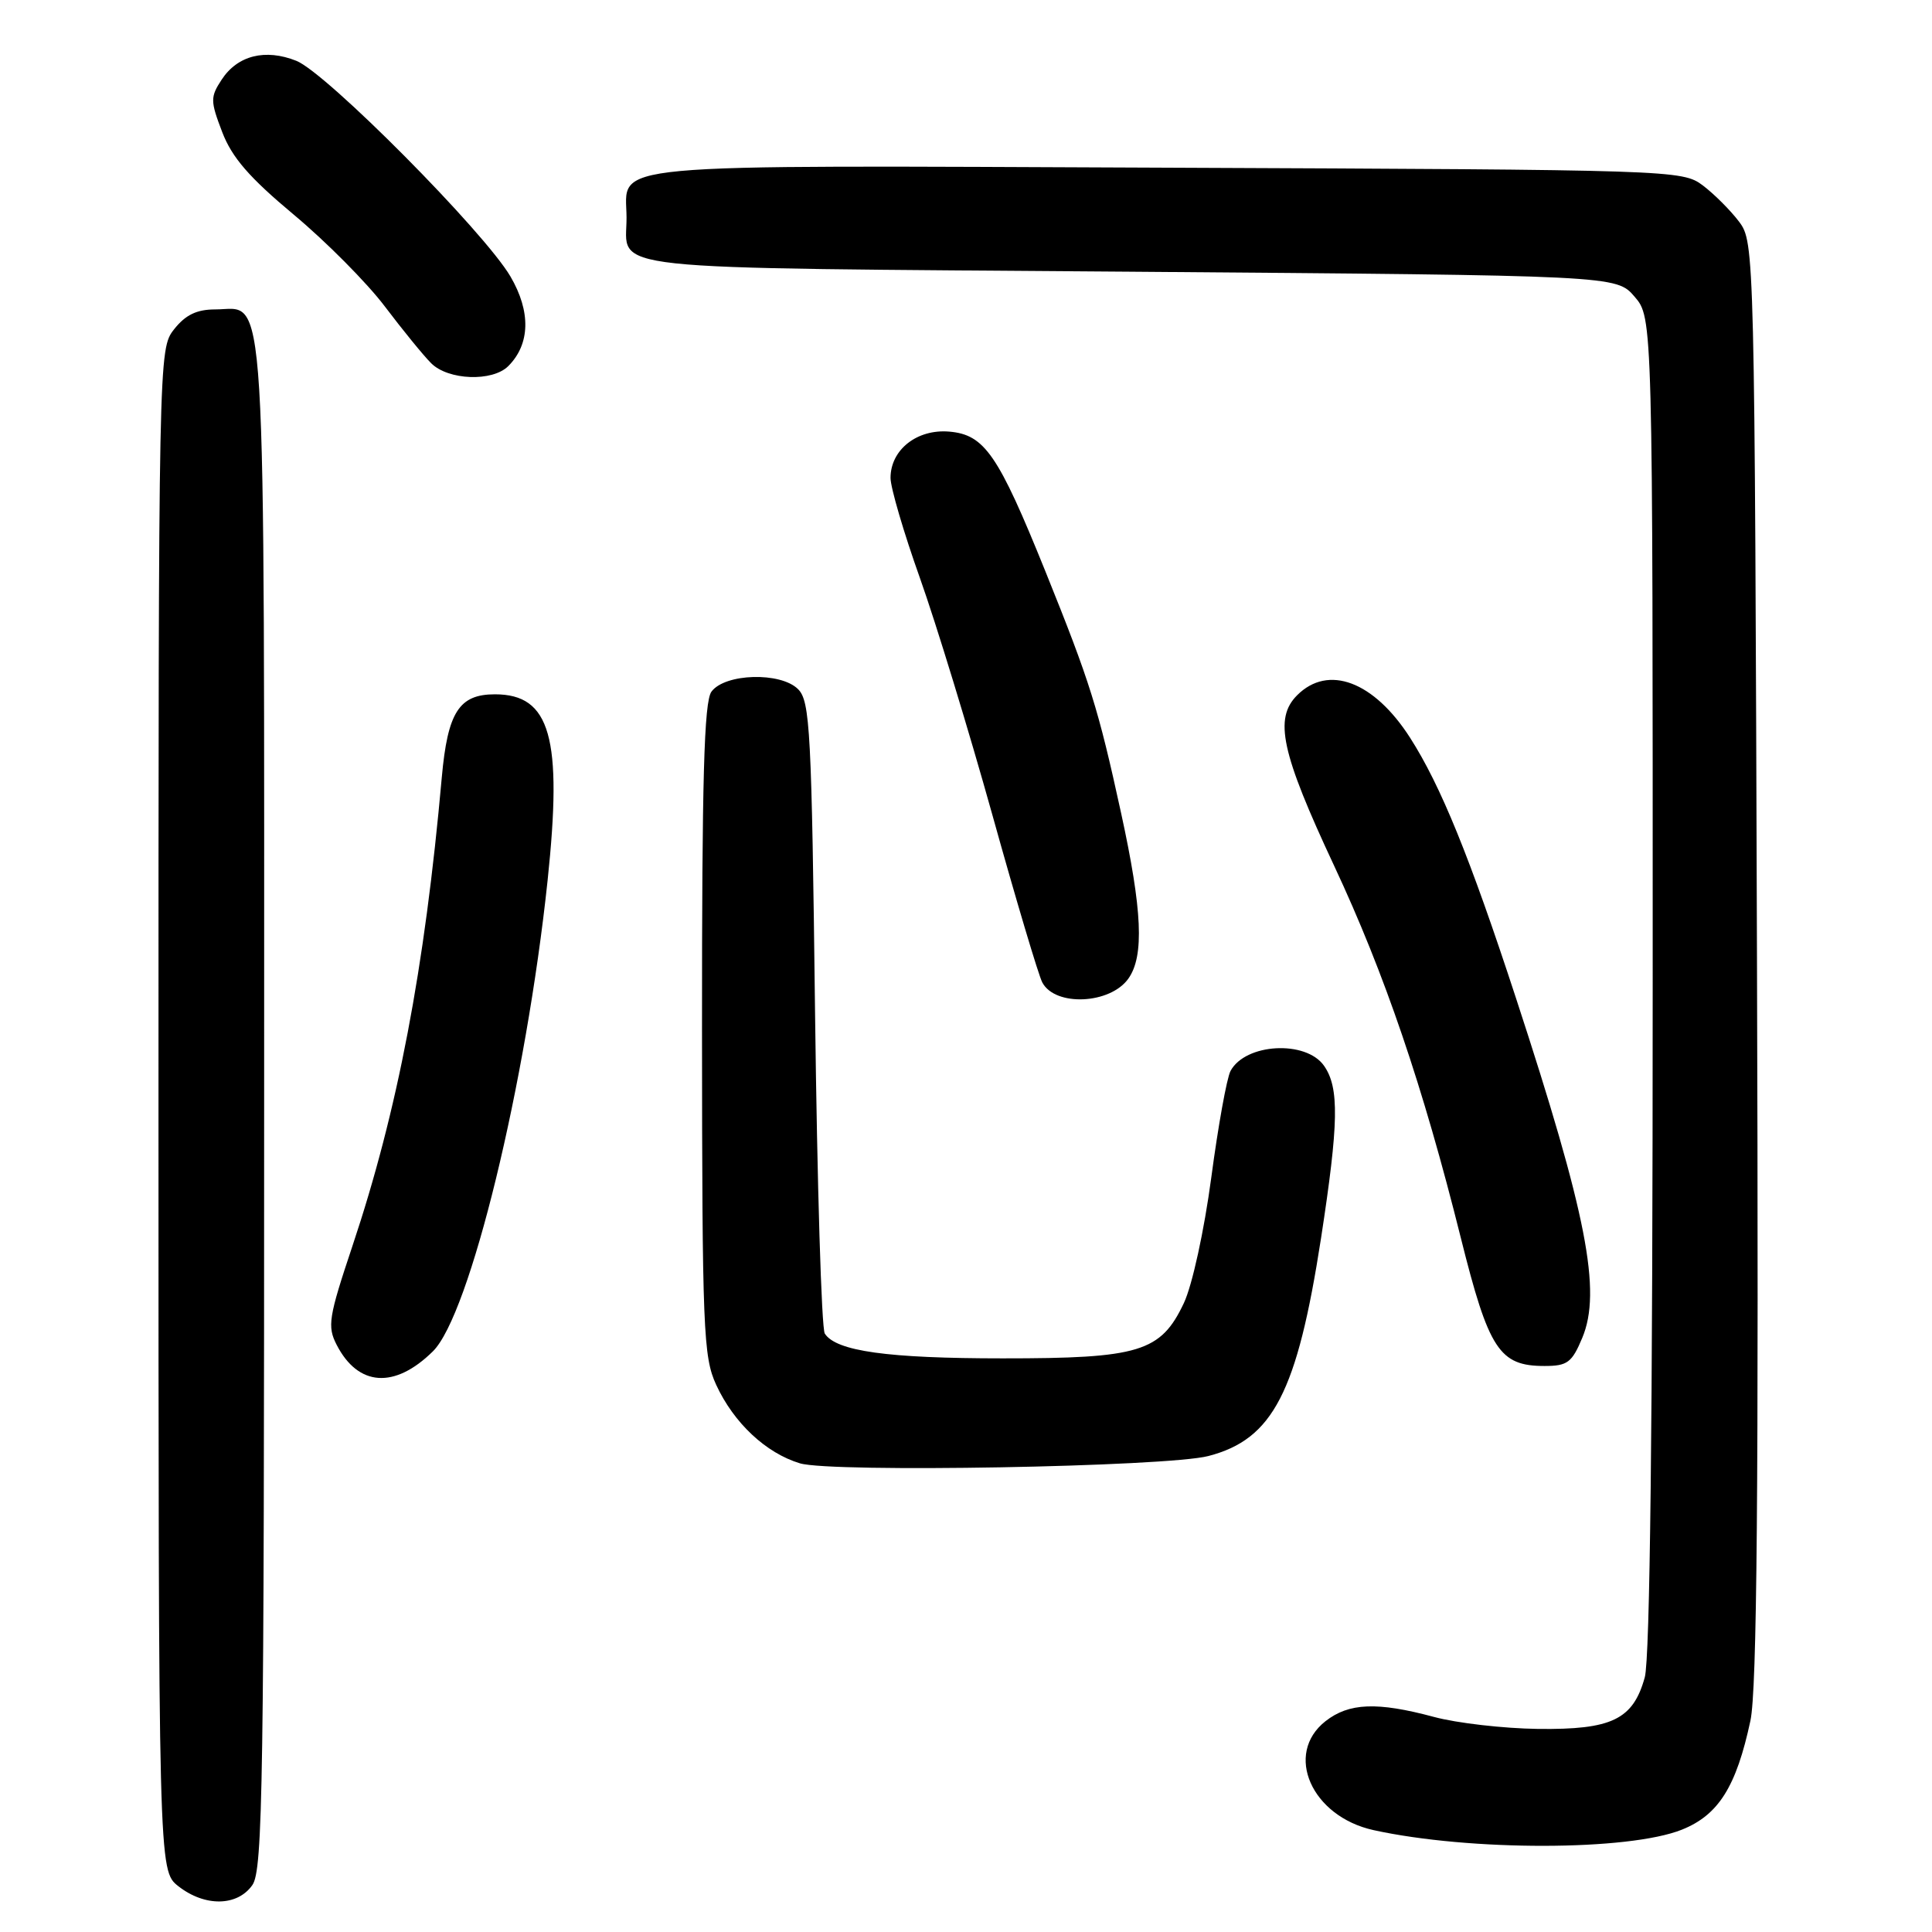 <?xml version="1.0" encoding="UTF-8" standalone="no"?>
<!DOCTYPE svg PUBLIC "-//W3C//DTD SVG 1.1//EN" "http://www.w3.org/Graphics/SVG/1.1/DTD/svg11.dtd" >
<svg xmlns="http://www.w3.org/2000/svg" xmlns:xlink="http://www.w3.org/1999/xlink" version="1.1" viewBox="0 0 256 256">
 <g >
 <path fill="currentColor"
d=" M 33.44 249.78 C 34.83 247.80 35.00 236.34 35.00 146.50 C 35.00 34.24 35.42 41.00 28.52 41.00 C 26.07 41.00 24.58 41.72 23.07 43.63 C 21.01 46.26 21.00 46.61 21.00 147.06 C 21.00 247.85 21.00 247.85 23.63 249.93 C 27.14 252.68 31.45 252.62 33.44 249.78 Z  M 222.86 242.44 C 227.71 240.50 230.07 236.75 231.94 228.00 C 232.81 223.94 233.04 197.66 232.81 127.32 C 232.50 33.00 232.48 32.12 230.44 29.38 C 229.30 27.87 227.13 25.70 225.62 24.56 C 222.90 22.53 221.76 22.50 154.53 22.22 C 78.33 21.91 82.98 21.49 83.02 28.82 C 83.05 35.99 78.03 35.45 149.55 36.00 C 214.17 36.50 214.17 36.50 216.59 39.31 C 219.00 42.11 219.00 42.11 218.99 130.31 C 218.99 188.50 218.63 219.78 217.94 222.26 C 216.39 227.85 213.58 229.21 203.78 229.09 C 199.23 229.03 193.03 228.32 190.00 227.50 C 182.48 225.48 178.74 225.63 175.63 228.07 C 170.12 232.41 173.78 240.69 182.00 242.50 C 194.76 245.30 215.78 245.27 222.86 242.44 Z  M 160.12 192.93 C 168.67 190.71 171.88 184.50 175.04 164.09 C 177.39 148.81 177.48 144.13 175.44 141.22 C 173.04 137.79 165.01 138.24 163.05 141.91 C 162.56 142.83 161.41 149.19 160.50 156.04 C 159.56 163.07 157.98 170.31 156.87 172.66 C 153.81 179.14 150.99 180.00 132.85 179.99 C 117.61 179.99 110.79 179.04 109.29 176.71 C 108.85 176.05 108.28 156.95 108.00 134.28 C 107.55 96.78 107.34 92.91 105.75 91.32 C 103.44 89.01 96.05 89.22 94.27 91.65 C 93.29 92.99 93.01 103.21 93.02 136.44 C 93.04 176.22 93.19 179.80 94.90 183.50 C 97.23 188.55 101.49 192.54 106.00 193.90 C 110.18 195.16 154.60 194.37 160.12 192.93 Z  M 57.36 179.06 C 62.25 174.24 69.70 143.65 72.56 116.66 C 74.56 97.75 72.94 92.00 65.58 92.00 C 60.83 92.00 59.32 94.36 58.54 103.00 C 56.28 128.37 52.68 147.23 46.69 165.13 C 43.54 174.55 43.35 175.75 44.61 178.20 C 47.46 183.73 52.29 184.06 57.36 179.06 Z  M 209.66 177.27 C 212.24 171.09 210.27 160.95 200.87 132.24 C 194.76 113.57 190.90 104.09 186.84 97.75 C 182.05 90.28 176.00 88.00 171.88 92.12 C 168.79 95.21 169.76 99.72 176.78 114.72 C 183.47 129.01 188.55 143.93 193.56 164.00 C 197.27 178.85 198.67 181.00 204.66 181.00 C 207.69 181.00 208.29 180.55 209.66 177.27 Z  M 149.53 129.65 C 151.63 126.66 151.36 120.60 148.55 107.73 C 145.51 93.79 144.46 90.44 138.53 75.73 C 132.26 60.20 130.46 57.59 125.77 57.19 C 121.50 56.83 118.00 59.60 118.00 63.33 C 118.00 64.61 119.75 70.58 121.89 76.58 C 124.03 82.59 128.35 96.72 131.50 108.00 C 134.64 119.28 137.62 129.26 138.11 130.18 C 139.82 133.41 147.13 133.07 149.53 129.65 Z  M 67.35 48.51 C 70.26 45.60 70.36 41.29 67.64 36.64 C 64.17 30.72 43.25 9.64 39.27 8.06 C 35.16 6.42 31.48 7.34 29.38 10.54 C 27.86 12.86 27.86 13.36 29.44 17.49 C 30.73 20.87 33.04 23.53 38.92 28.44 C 43.20 32.01 48.63 37.48 50.98 40.59 C 53.34 43.71 56.10 47.10 57.13 48.13 C 59.39 50.39 65.25 50.61 67.35 48.51 Z "/>
</g>
</svg>